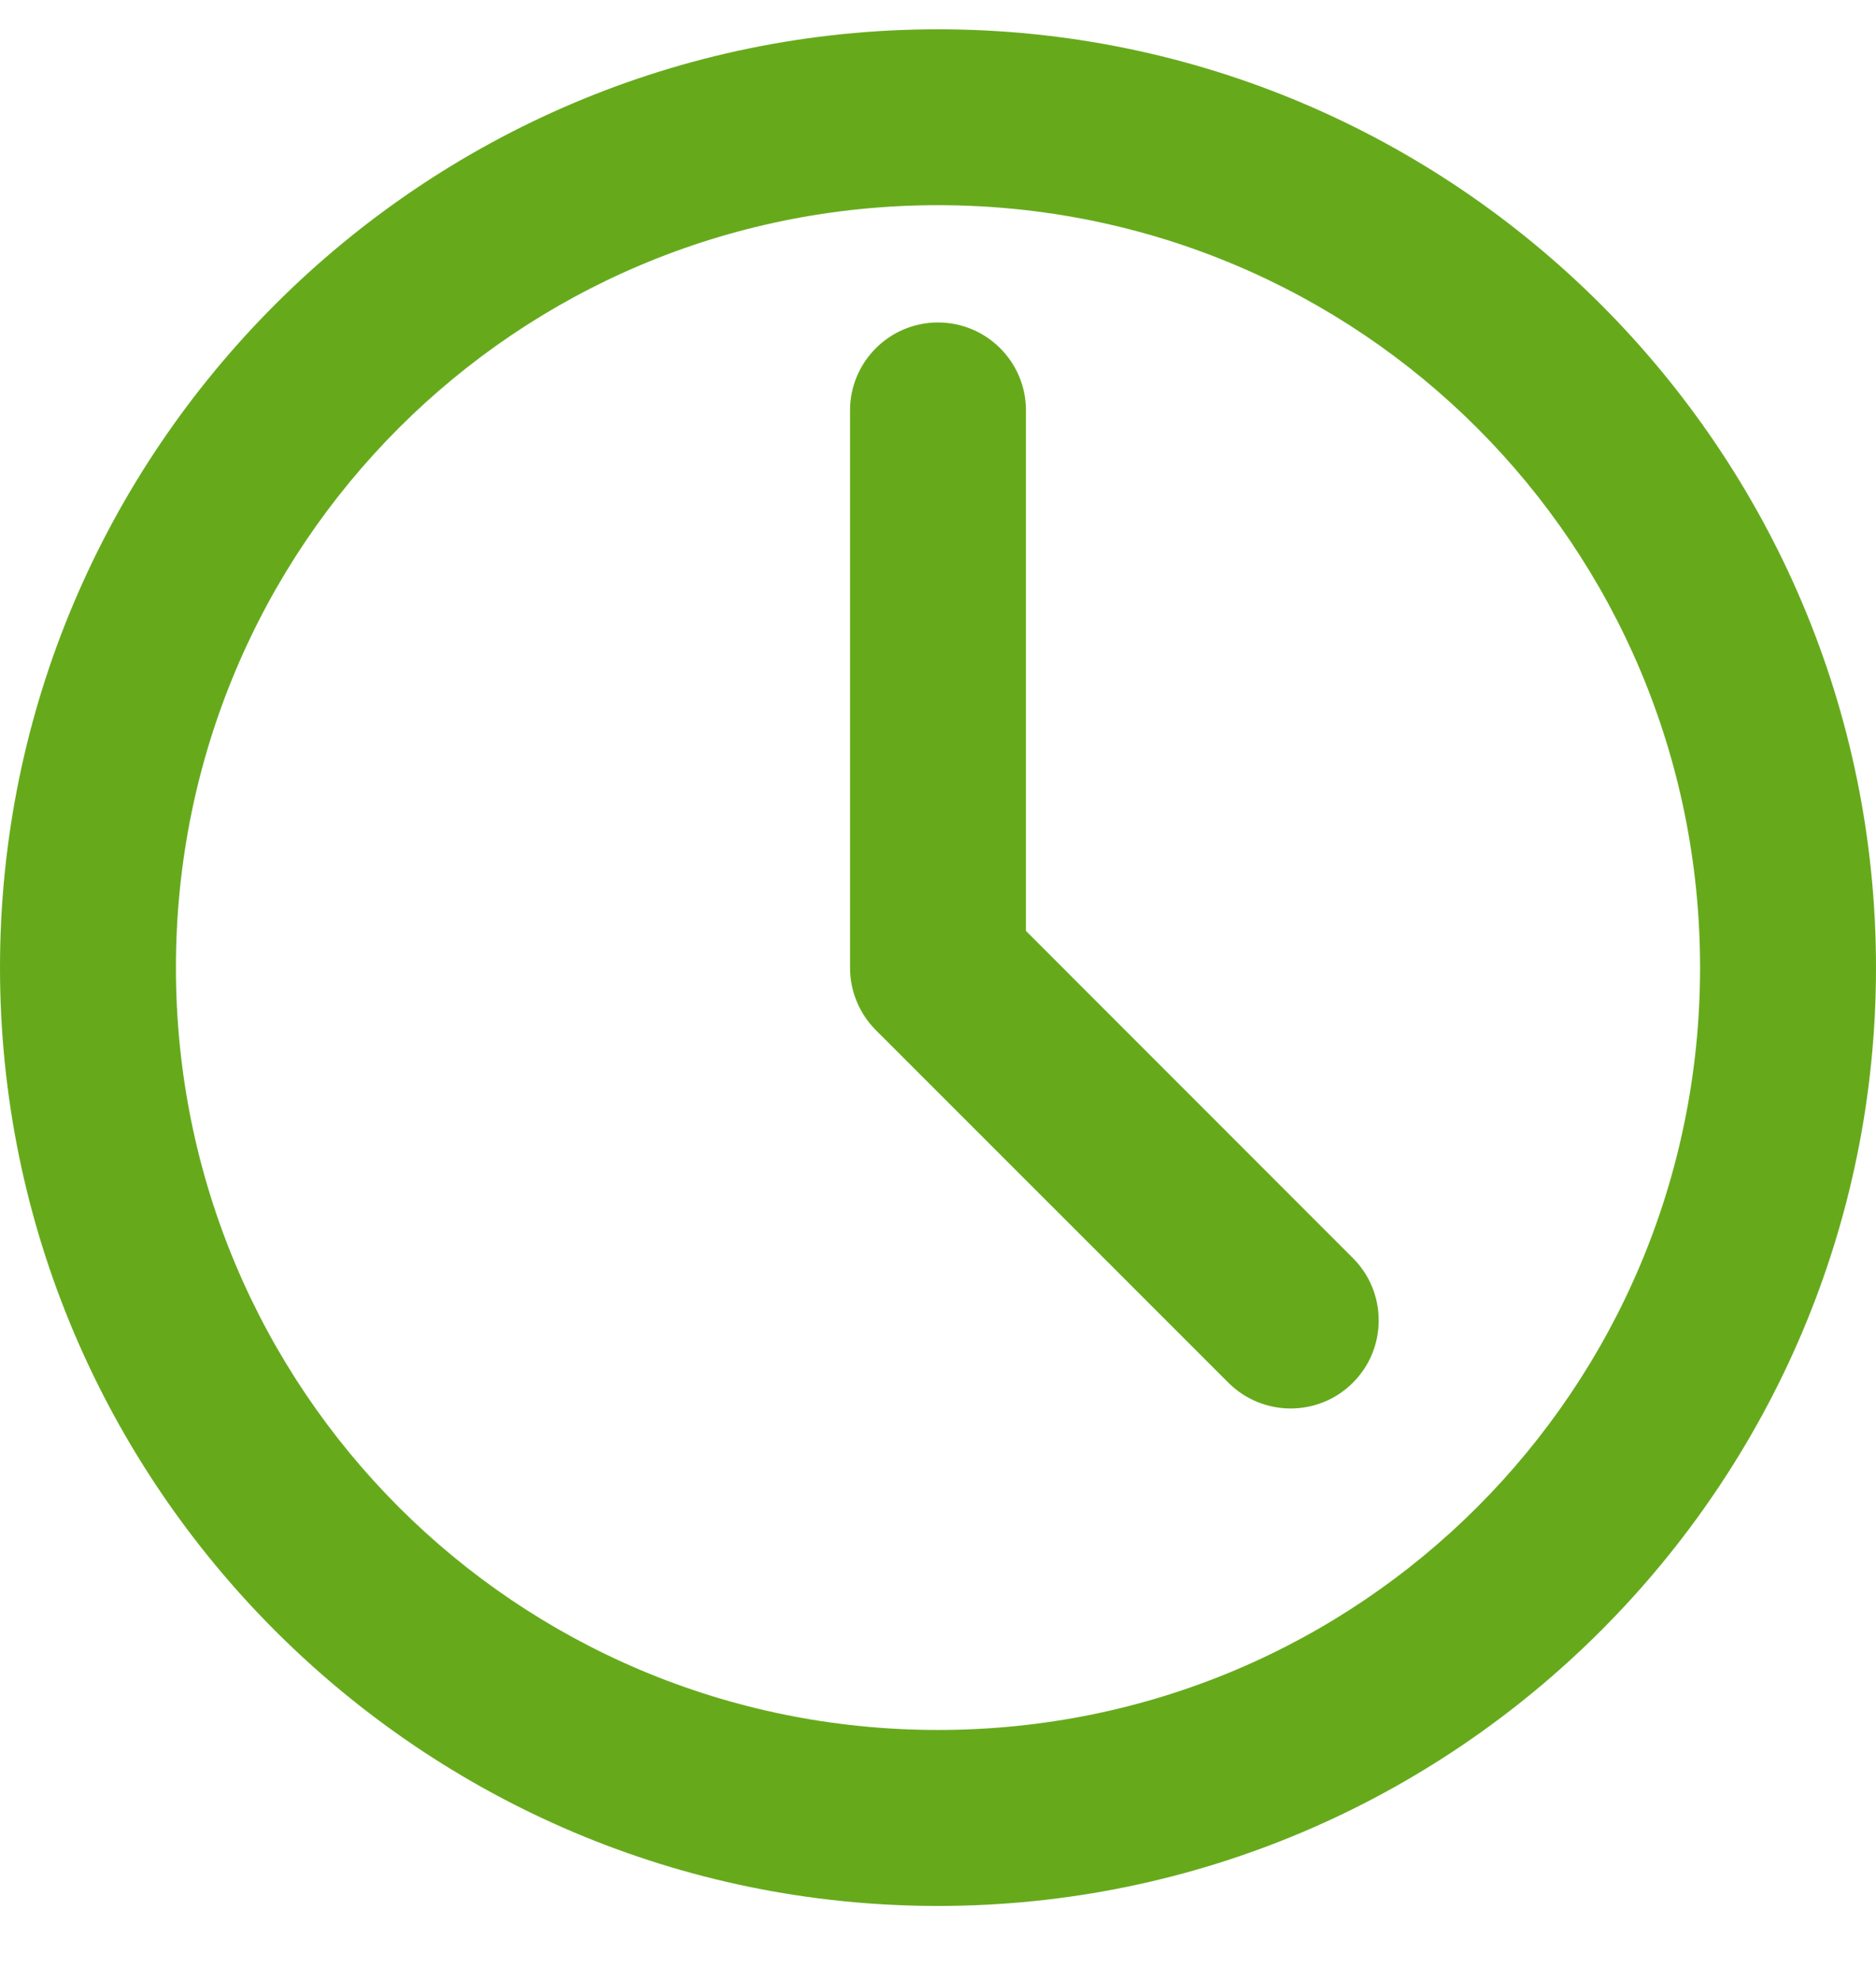 <?xml version="1.0" encoding="UTF-8"?>
<svg width="18px" height="19px" viewBox="0 0 18 19" version="1.1" xmlns="http://www.w3.org/2000/svg" xmlns:xlink="http://www.w3.org/1999/xlink">
    <!-- Generator: Sketch 42 (36781) - http://www.bohemiancoding.com/sketch -->
    <title>scheduled</title>
    <desc>Created with Sketch.</desc>
    <defs></defs>
    <g id="Symbols" stroke="none" stroke-width="1" fill="none" fill-rule="evenodd">
        <g id="Scheduled-Workshop" transform="translate(-636, -75)" fill="#66AA1C">
            <g id="scheduled" transform="translate(636, 75)">
                <g id="noun_927403_cc">
                    <g id="Group" transform="translate(0, 0.179)" fill-rule="nonzero">
                        <path d="M9,0.102 C4.039,0.102 0,4.141 0,9.102 C0,14.062 4.039,18.102 9,18.102 C13.961,18.102 18,14.062 18,9.102 C18,4.141 13.961,0.102 9,0.102 L9,0.102 Z M9,1.789 C13.049,1.789 16.312,5.053 16.312,9.102 C16.312,13.15 13.049,16.414 9,16.414 C4.951,16.414 1.688,13.15 1.688,9.102 C1.688,5.053 4.951,1.789 9,1.789 L9,1.789 Z M9,2.914 C8.534,2.914 8.156,3.292 8.156,3.758 L8.156,9.102 C8.156,9.335 8.25,9.547 8.402,9.7 L11.786,13.083 C12.116,13.413 12.652,13.413 12.981,13.083 C13.311,12.754 13.311,12.217 12.981,11.888 L9.844,8.75 L9.844,3.758 C9.844,3.292 9.466,2.914 9,2.914 Z" id="Shape"></path>
                    </g>
                </g>
            </g>
        </g>
    </g>
</svg>